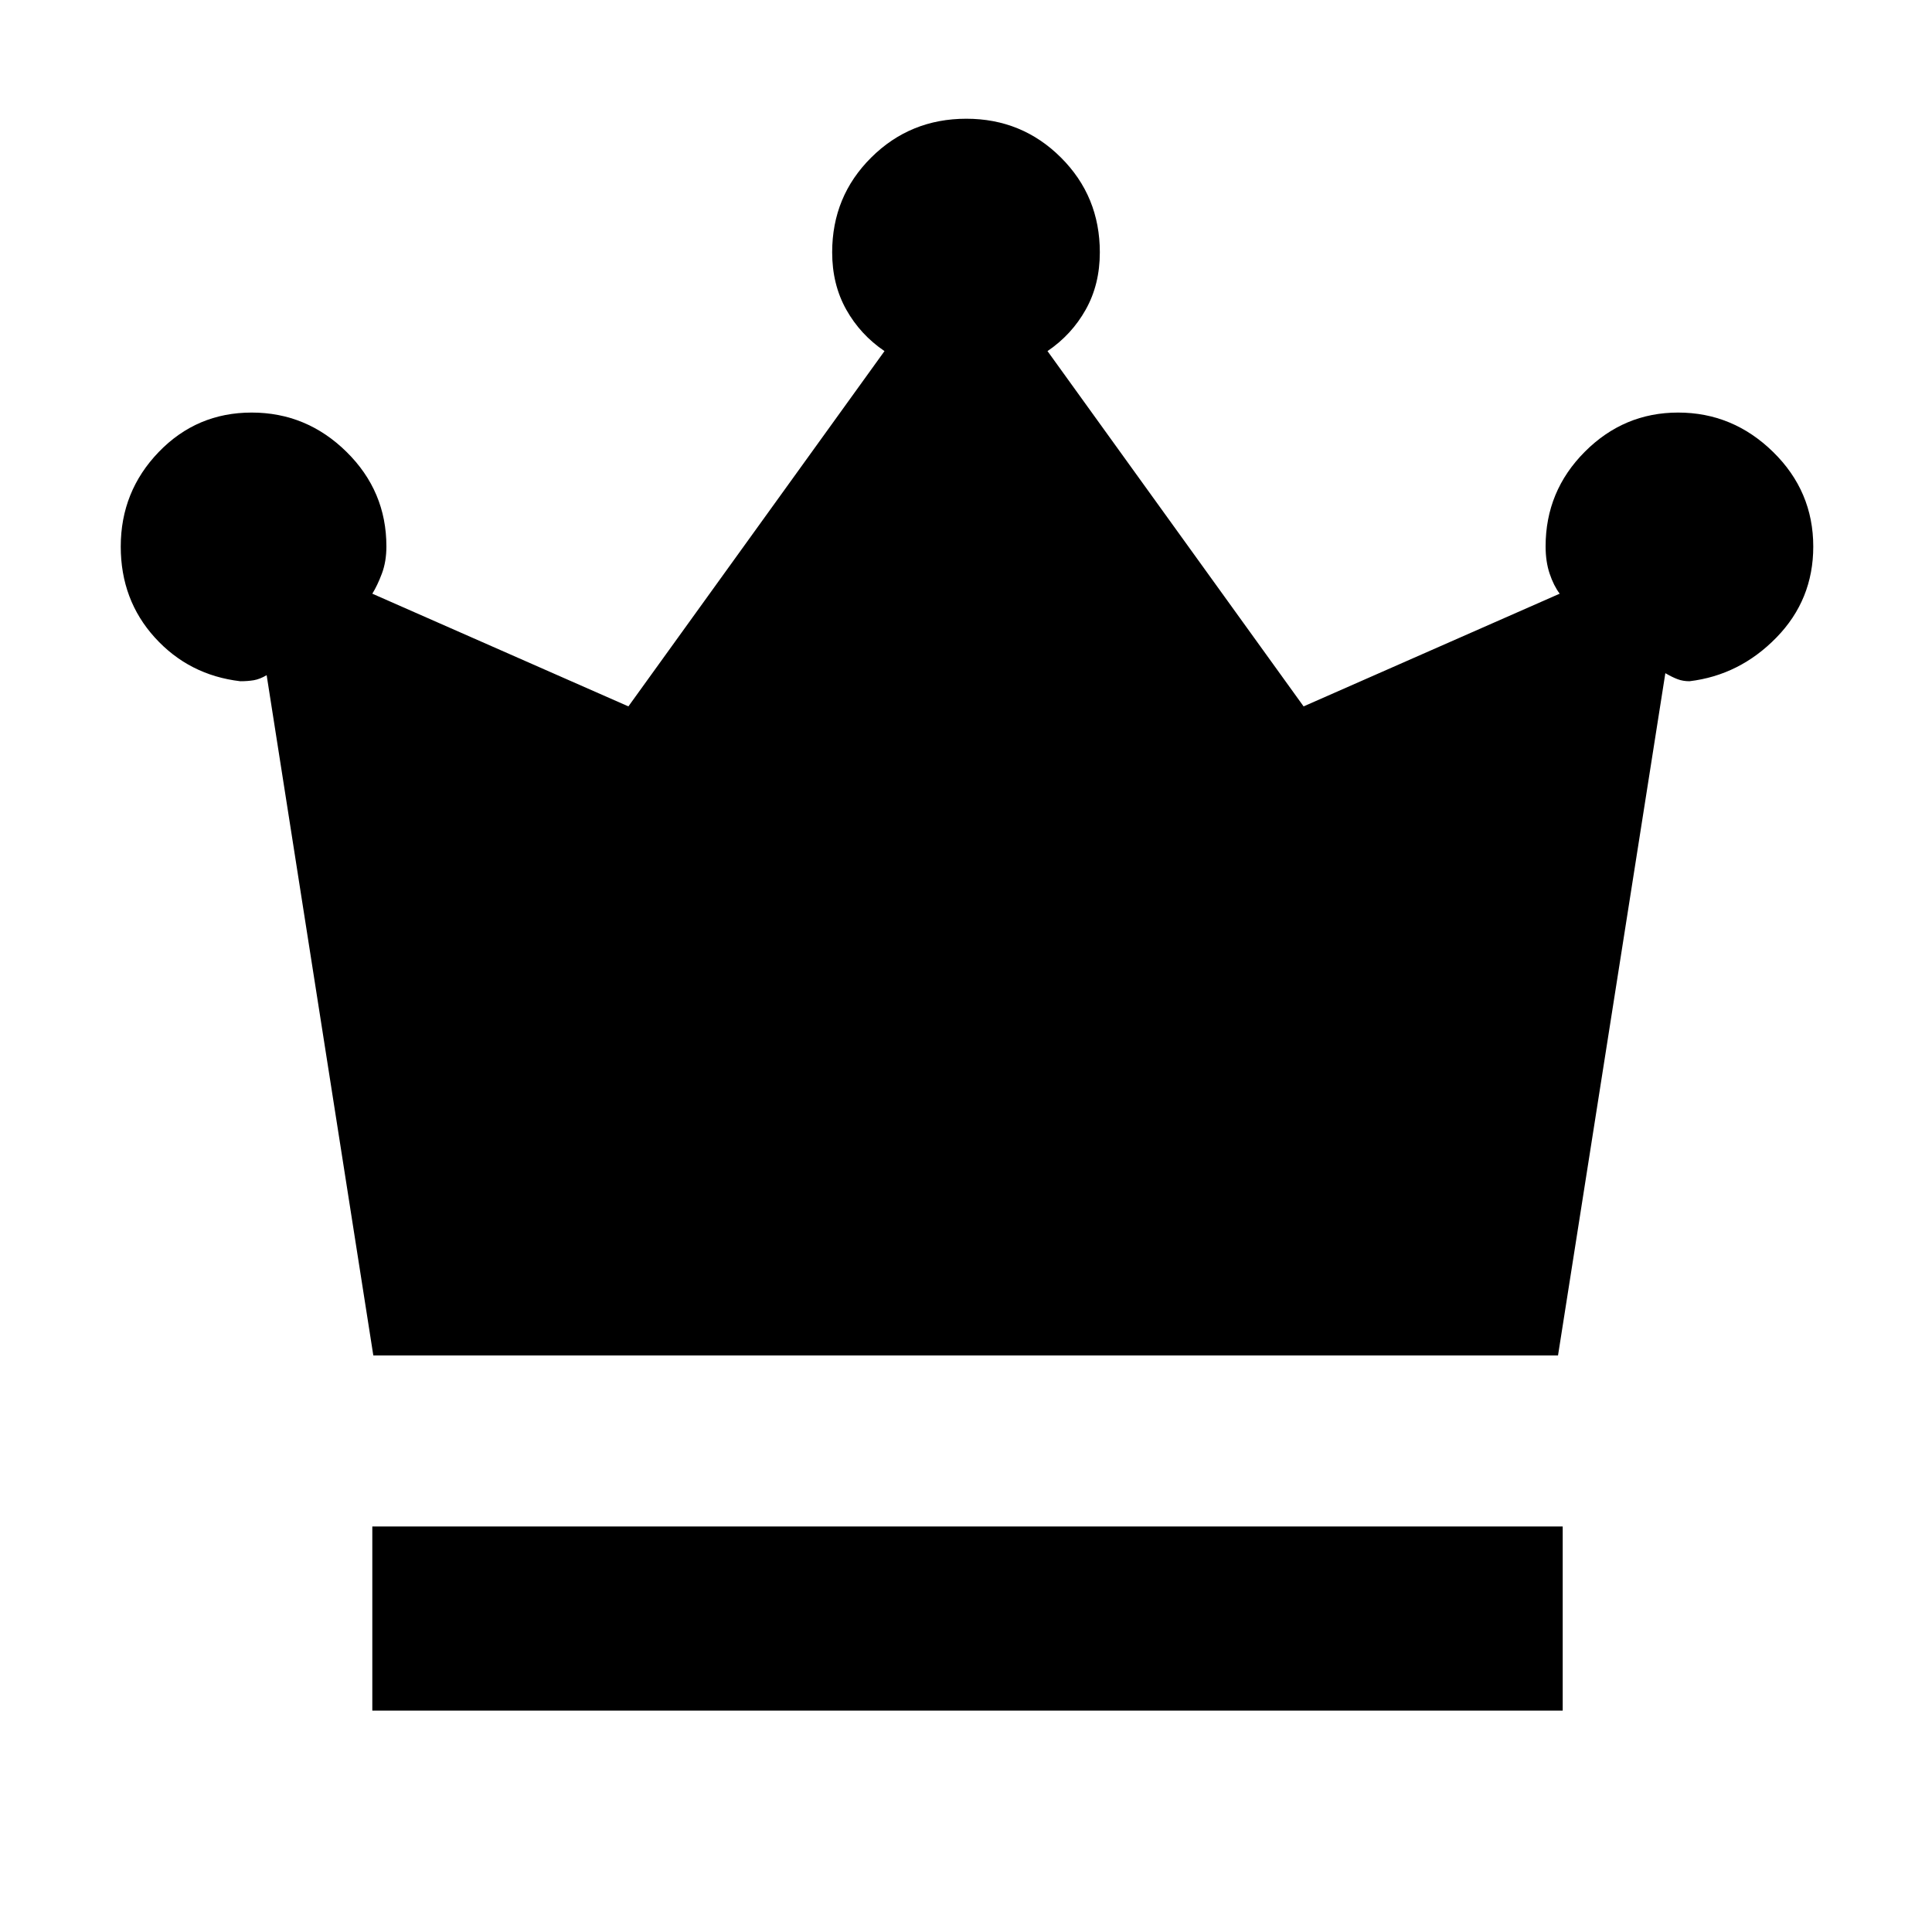 <svg xmlns="http://www.w3.org/2000/svg" height="48" viewBox="0 -960 960 960" width="48"><path d="M185-110v-91.5h591.5v91.5H185Zm.5-176.5-53-338q-3.44 2-6.4 2.5-2.95.5-6.71.5-25.47-3-42.43-21.68Q60-661.87 60-688.41q0-27.42 18.89-47.01Q97.78-755 125.06-755q27.27 0 47.11 19.52Q192-715.96 192-688.5q0 7.55-2.25 13.53Q187.5-669 185-665l127.25 56L439.5-785.54q-12-8.14-19-20.62-7-12.49-7-28.46 0-27.83 19.4-47.1Q452.29-901 480.17-901q27.66 0 47 19.28 19.33 19.27 19.33 47.1 0 15.97-7 28.46-7 12.48-19 20.62L647.75-609 775-665q-3-4-5-9.97-2-5.98-2-13.53 0-27.46 19.44-46.98Q806.87-755 833.85-755q27.19 0 47.17 19.55Q901-715.91 901-688.41q0 26.41-18.27 45.16-18.27 18.75-43.23 21.75-3.23 0-5.89-1-2.67-1-6.11-3l-53.33 339H185.5Z"/></svg>